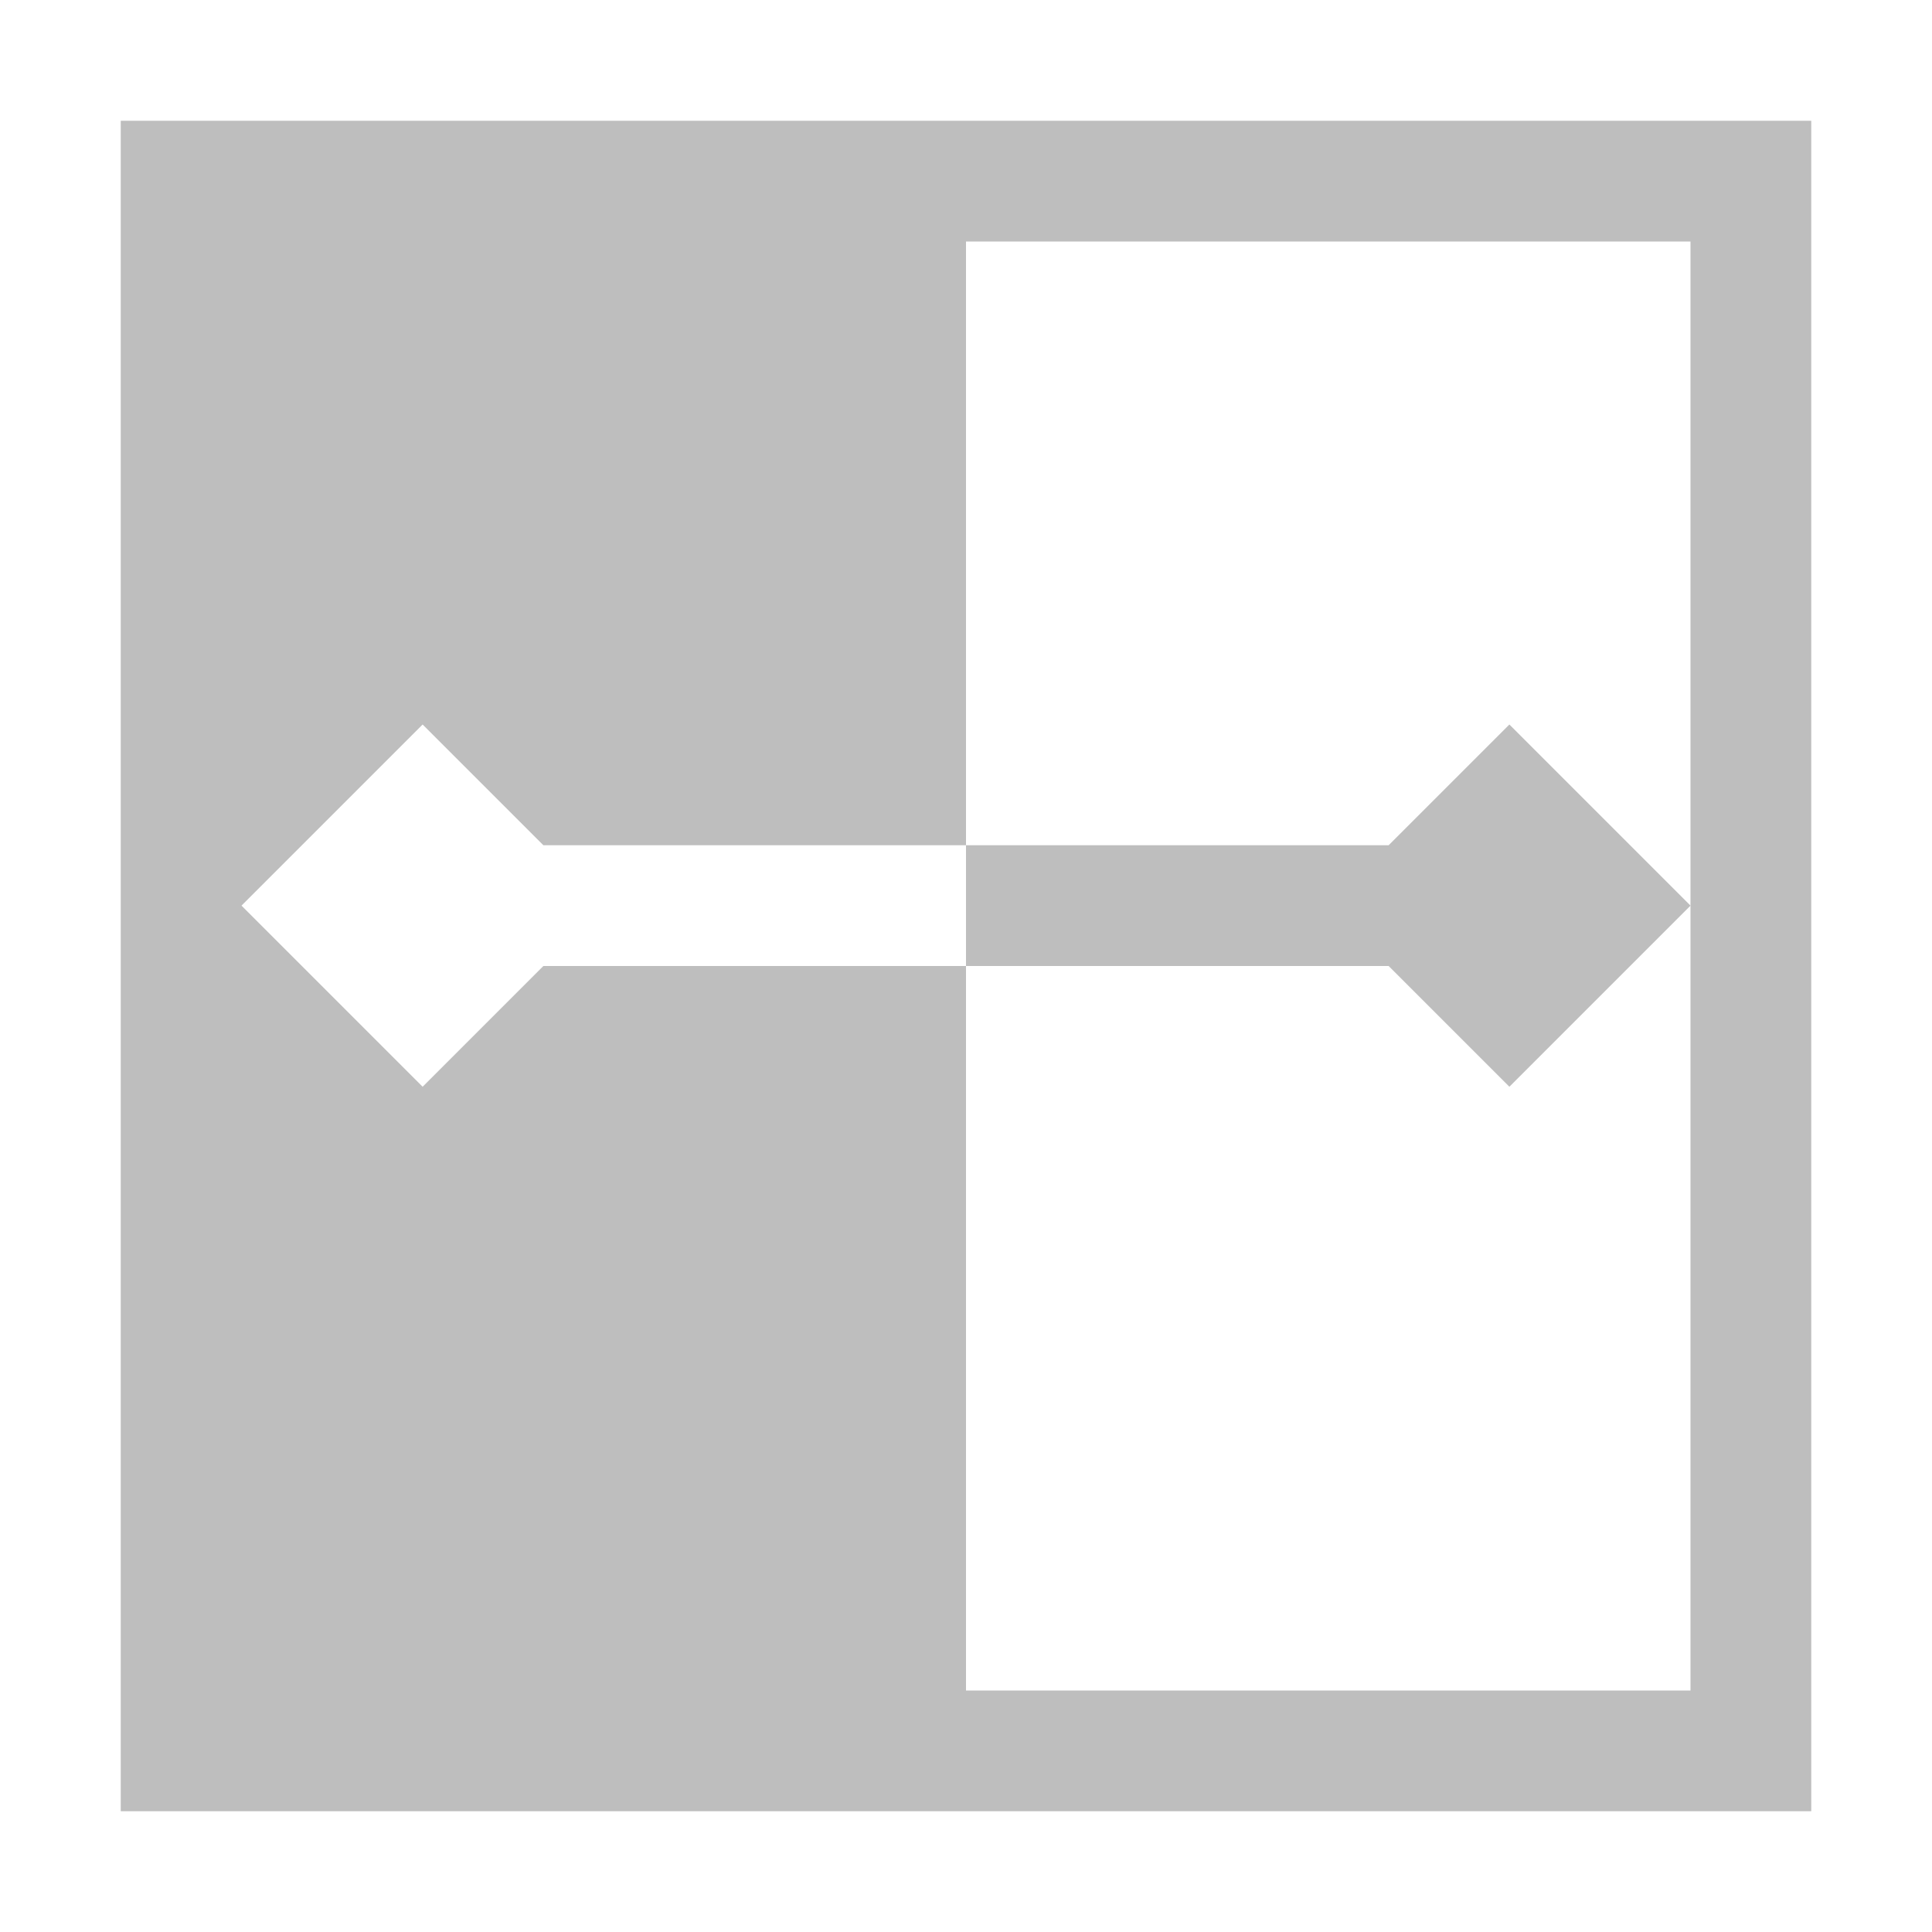 <svg width="16" height="16" version="1.1" xmlns="http://www.w3.org/2000/svg">
	<path fill="#bebebe" d="m1 1v14h14v-14h-14zm7 1h6v5.5 6.5h-6v-6h-3.5l-1 1-1.5-1.5 1.5-1.5 1 1h3.5v-5zm0 5v1h3.5l1 1 1.5-1.5-1.5-1.5-1 1h-3.5z"/>
</svg>
